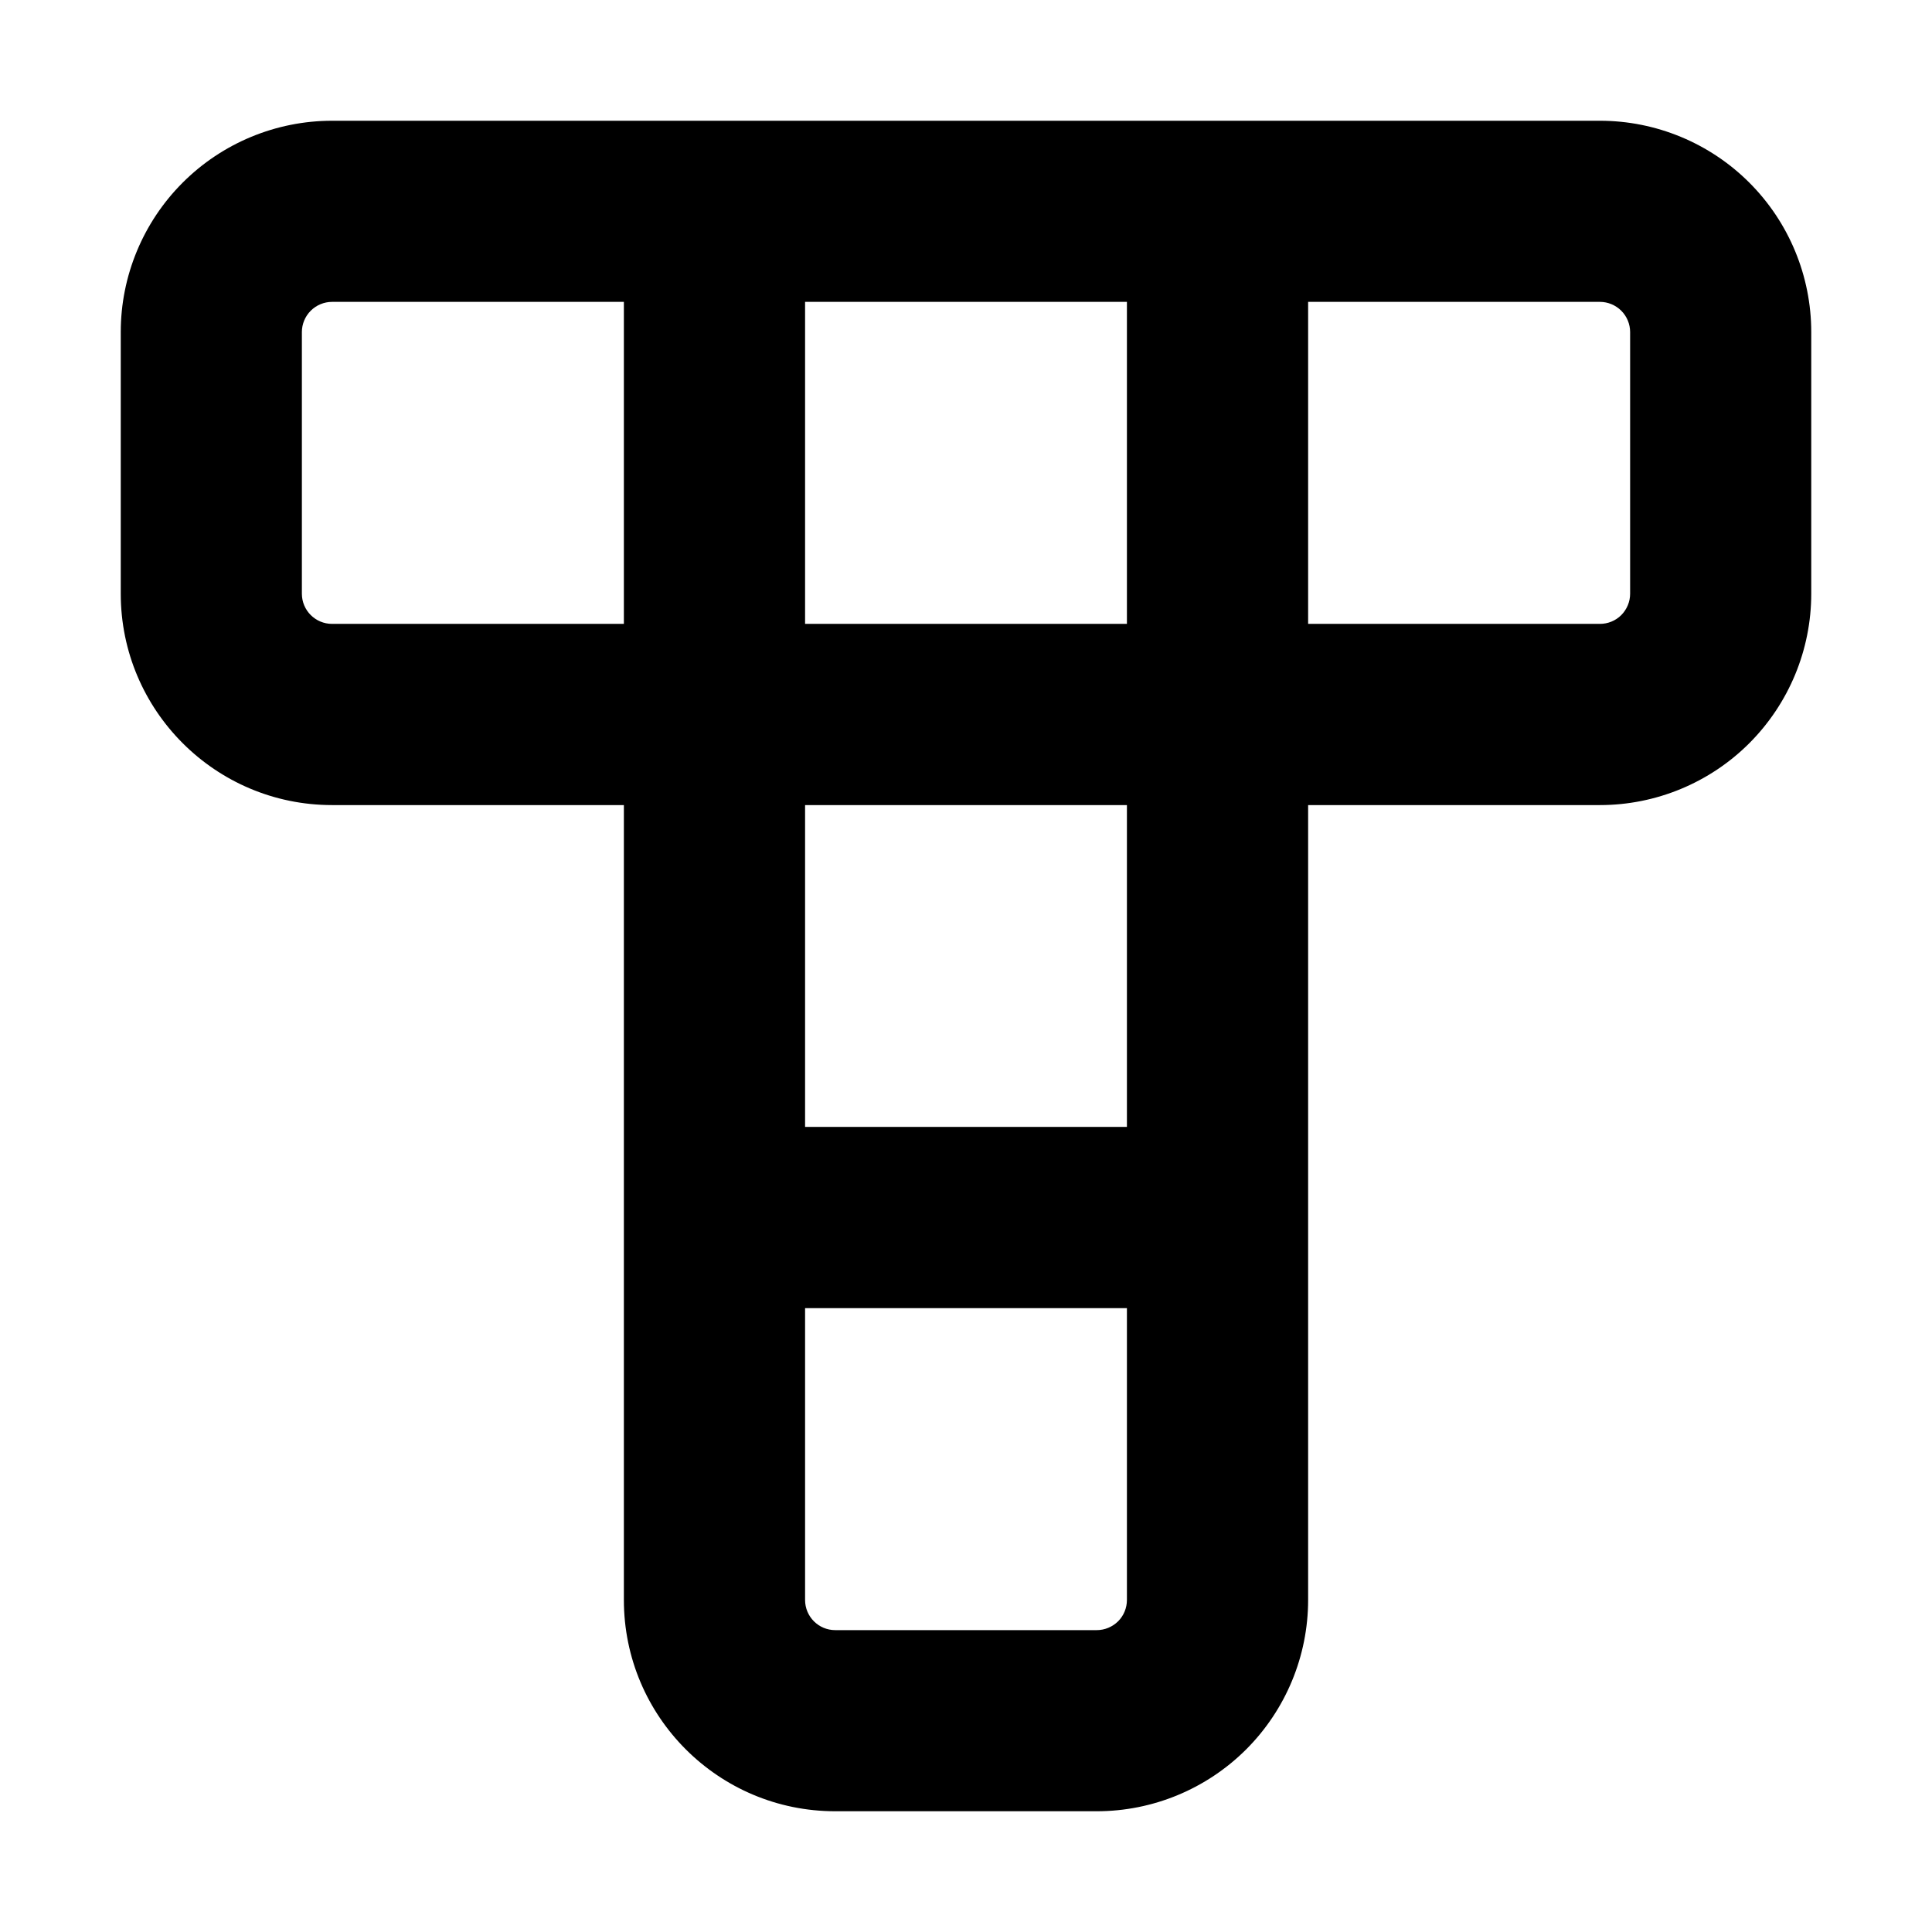 <svg width="24" height="24" viewBox="0 0 24 24" fill="none" xmlns="http://www.w3.org/2000/svg">
<path fill-rule="evenodd" clip-rule="evenodd" d="M4.125 3.75C4.026 3.75 3.93 3.79 3.86 3.86C3.79 3.93 3.75 4.026 3.75 4.125V7.375C3.75 7.582 3.918 7.75 4.125 7.75H7.75V3.75H4.125ZM10.001 3.75V7.75H13.999V3.75H10.001ZM16.25 3.75V7.75H19.875C19.974 7.75 20.07 7.711 20.14 7.641C20.21 7.57 20.25 7.475 20.25 7.375V4.125C20.25 4.026 20.21 3.93 20.14 3.86C20.07 3.79 19.974 3.75 19.875 3.75H16.25ZM16.25 10.001H19.875C20.571 10.001 21.239 9.724 21.731 9.232C22.223 8.739 22.5 8.072 22.5 7.375V4.125C22.5 3.429 22.223 2.761 21.731 2.269C21.239 1.777 20.571 1.5 19.875 1.5H4.125C3.429 1.5 2.761 1.777 2.269 2.269C1.777 2.761 1.5 3.429 1.5 4.125V7.375C1.5 8.825 2.676 10.001 4.125 10.001H7.75V19.875C7.75 21.324 8.925 22.5 10.376 22.5H13.624C14.321 22.5 14.988 22.223 15.481 21.731C15.973 21.239 16.25 20.571 16.25 19.875V10.001ZM13.999 10.001H10.001V13.999H13.999V10.001ZM13.999 16.25H10.001V19.875C10.001 20.082 10.168 20.25 10.376 20.25H13.624C13.724 20.25 13.819 20.21 13.89 20.14C13.96 20.07 13.999 19.974 13.999 19.875V16.25Z" fill="black"/>
</svg>
